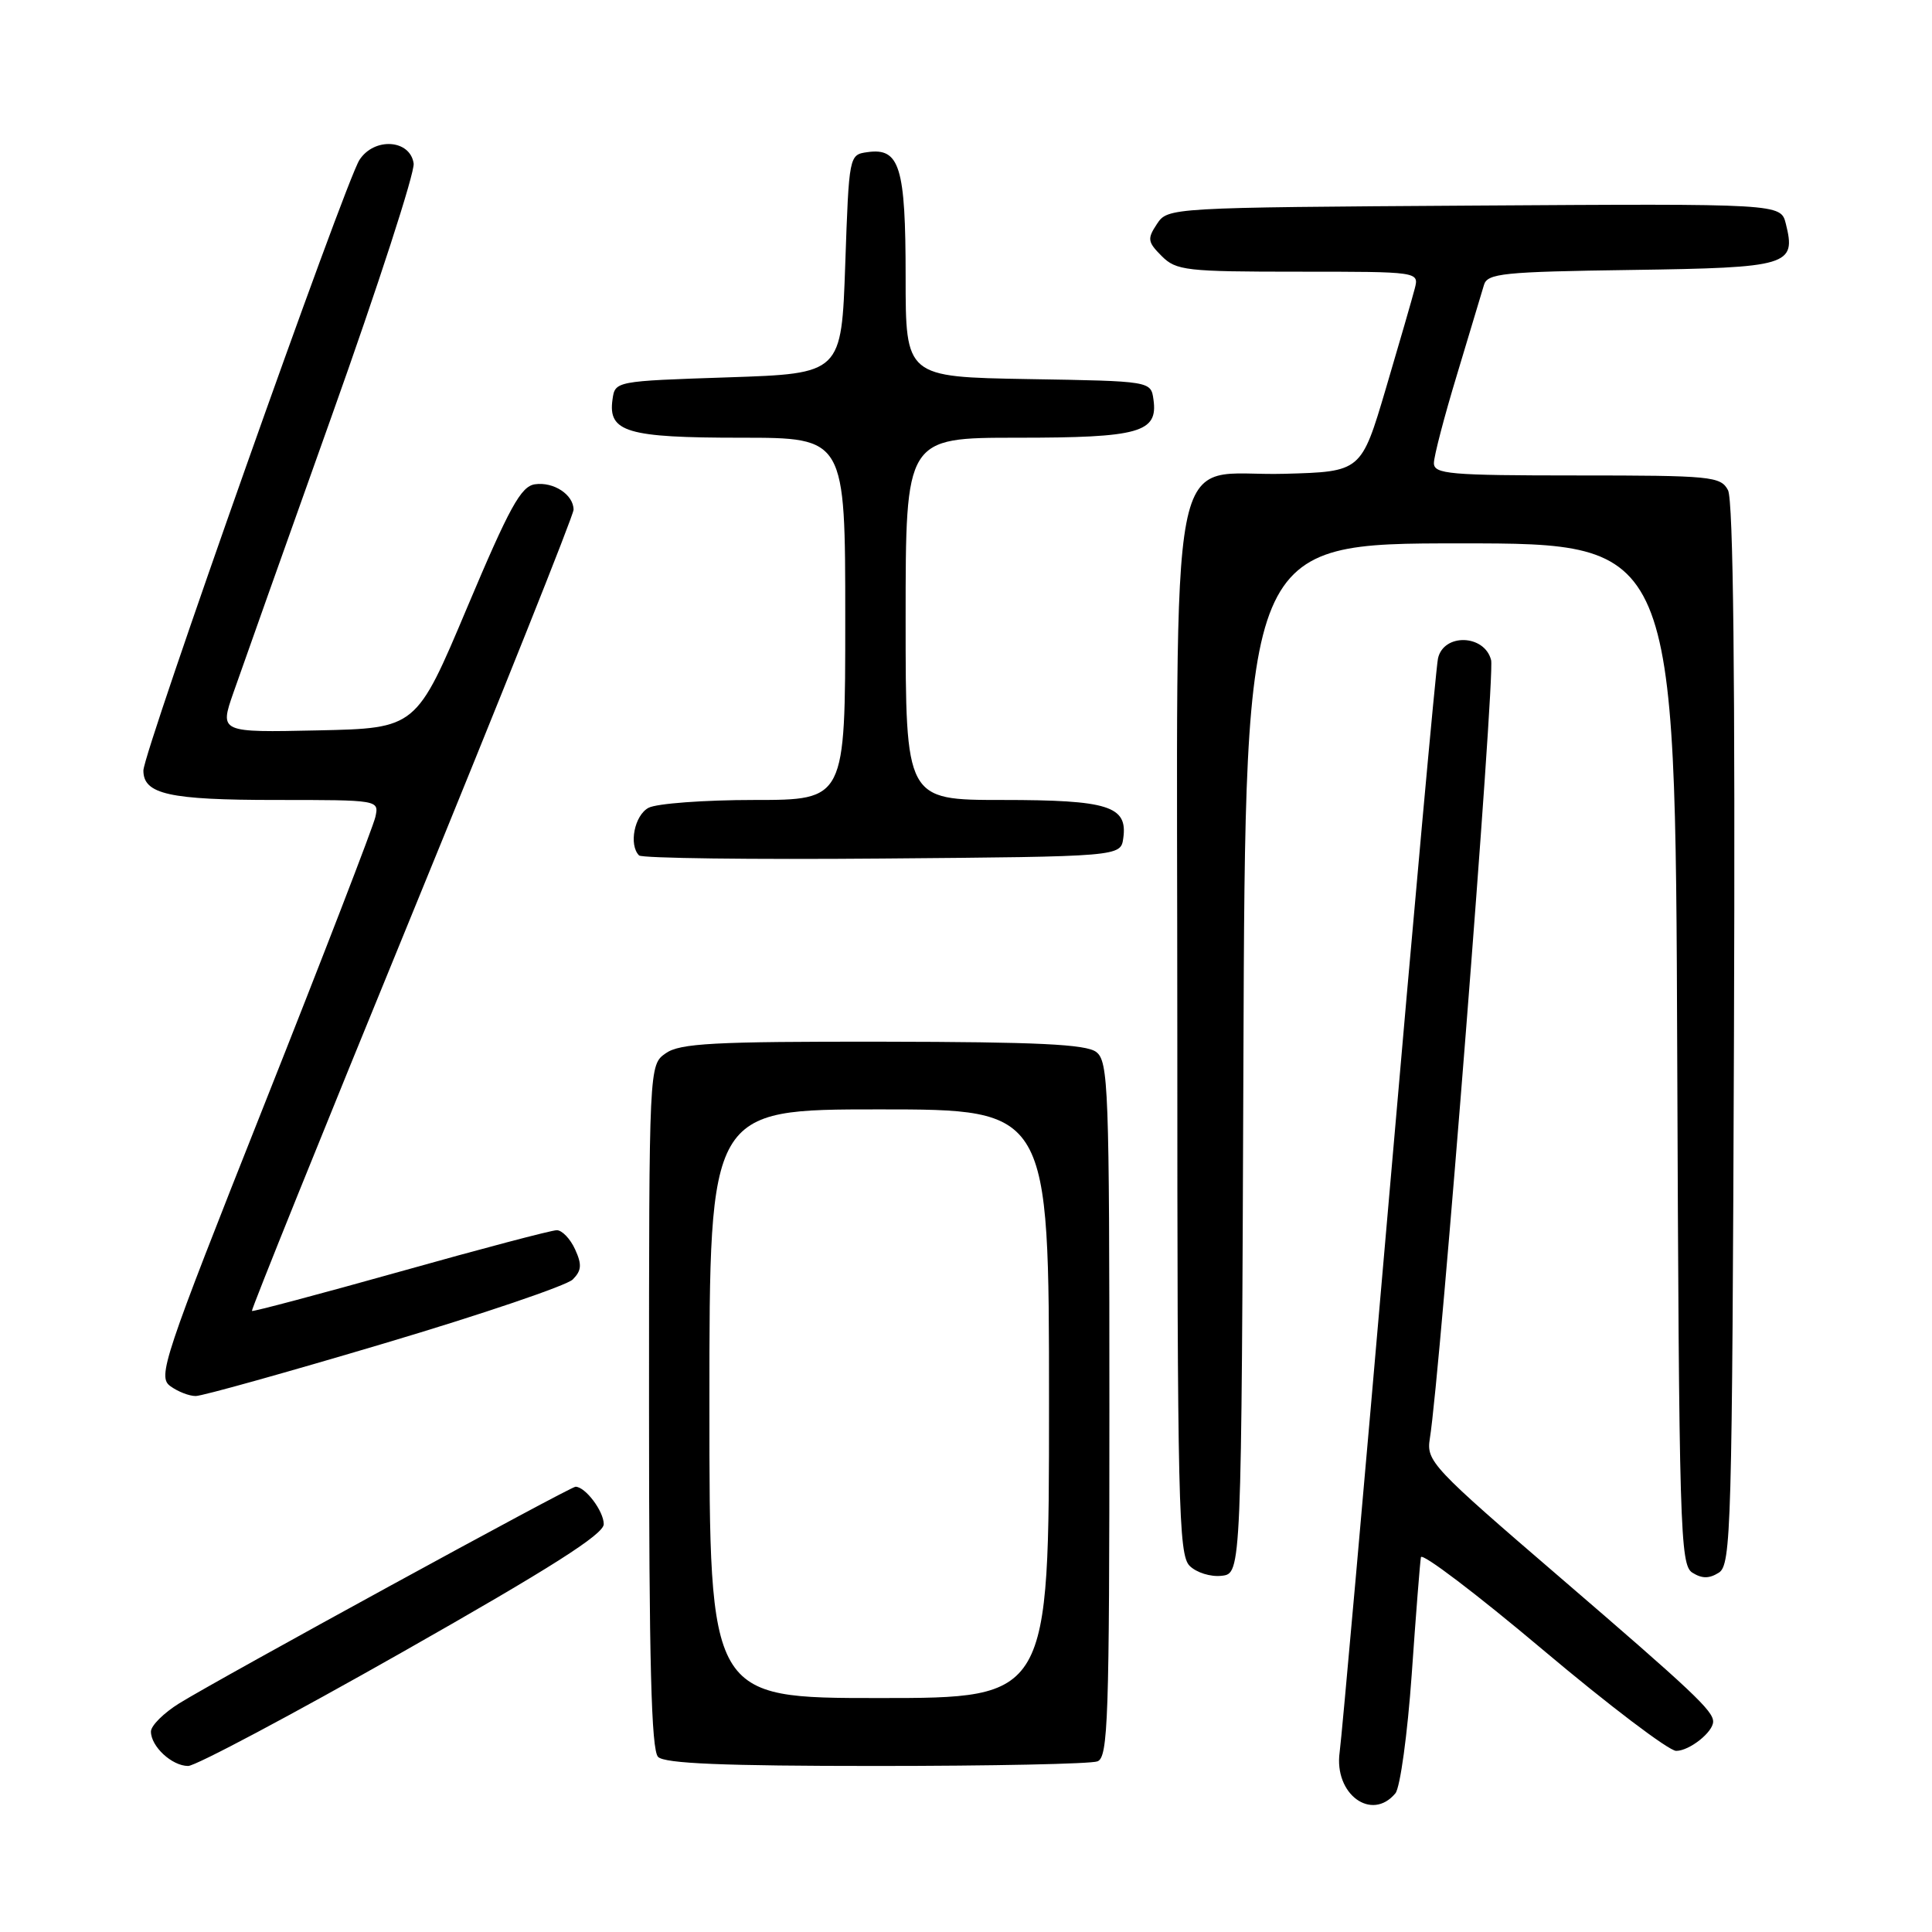<?xml version="1.0" encoding="UTF-8" standalone="no"?>
<!DOCTYPE svg PUBLIC "-//W3C//DTD SVG 1.1//EN" "http://www.w3.org/Graphics/SVG/1.1/DTD/svg11.dtd" >
<svg xmlns="http://www.w3.org/2000/svg" xmlns:xlink="http://www.w3.org/1999/xlink" version="1.1" viewBox="0 0 256 256">
 <g >
 <path fill="currentColor"
d=" M 184.90 237.62 C 185.53 236.86 186.50 229.77 187.06 221.87 C 187.61 213.97 188.16 206.98 188.28 206.34 C 188.40 205.70 195.67 211.22 204.42 218.59 C 213.18 225.97 221.14 232.00 222.10 232.00 C 223.86 232.00 227.00 229.51 227.00 228.12 C 227.00 226.69 224.32 224.16 206.73 209.03 C 189.71 194.40 188.98 193.62 189.46 190.62 C 190.84 182.20 198.12 89.62 197.58 87.47 C 196.72 84.05 191.28 83.88 190.54 87.25 C 190.27 88.49 187.34 120.77 184.03 159.00 C 180.72 197.23 177.79 230.16 177.51 232.18 C 176.74 237.73 181.75 241.42 184.90 237.62 Z  M 53.36 218.89 C 72.93 207.79 80.00 203.30 80.00 201.96 C 80.00 200.24 77.56 197.00 76.26 197.00 C 75.54 197.00 29.15 222.36 23.75 225.70 C 21.69 226.98 20.00 228.66 20.00 229.44 C 20.00 231.42 22.79 234.00 24.93 234.00 C 25.92 234.00 38.71 227.20 53.36 218.89 Z  M 145.42 233.39 C 146.83 232.85 147.00 227.81 147.00 186.75 C 147.00 144.09 146.87 140.62 145.25 139.39 C 143.90 138.37 137.45 138.06 116.97 138.03 C 94.55 138.00 90.10 138.24 88.22 139.56 C 86.00 141.11 86.00 141.11 86.00 186.36 C 86.00 220.21 86.30 231.90 87.20 232.80 C 88.08 233.68 95.89 234.00 116.12 234.00 C 131.36 234.00 144.55 233.73 145.42 233.39 Z  M 164.76 140.25 C 165.01 72.00 165.01 72.00 193.50 72.00 C 221.99 72.00 221.99 72.00 222.24 139.64 C 222.48 202.81 222.62 207.36 224.25 208.39 C 225.53 209.19 226.47 209.19 227.75 208.39 C 229.39 207.35 229.52 202.69 229.76 137.09 C 229.93 89.84 229.67 66.26 228.97 64.95 C 228.00 63.12 226.73 63.00 208.96 63.00 C 192.06 63.00 190.00 62.82 190.00 61.36 C 190.00 60.46 191.38 55.17 193.07 49.61 C 194.75 44.05 196.35 38.72 196.63 37.77 C 197.07 36.22 199.12 36.01 216.20 35.77 C 237.06 35.47 238.02 35.19 236.63 29.64 C 235.96 26.98 235.96 26.98 195.35 27.24 C 154.89 27.50 154.74 27.51 153.30 29.68 C 152.00 31.64 152.06 32.06 153.93 33.93 C 155.85 35.85 157.14 36.00 172.02 36.00 C 188.04 36.00 188.04 36.00 187.46 38.25 C 187.14 39.49 185.42 45.45 183.63 51.50 C 180.37 62.50 180.37 62.50 170.23 62.78 C 154.44 63.23 156.00 55.06 156.00 137.06 C 156.00 199.24 156.16 206.01 157.63 207.48 C 158.53 208.38 160.42 208.97 161.88 208.80 C 164.50 208.50 164.50 208.50 164.76 140.25 Z  M 50.96 177.99 C 63.87 174.15 75.08 170.34 75.89 169.54 C 77.06 168.36 77.13 167.57 76.20 165.54 C 75.56 164.14 74.47 163.00 73.77 163.01 C 73.07 163.01 63.75 165.47 53.05 168.48 C 42.35 171.48 33.50 173.83 33.38 173.71 C 33.25 173.59 42.79 149.94 54.58 121.16 C 66.36 92.39 76.00 68.26 76.00 67.54 C 76.00 65.55 73.36 63.81 70.88 64.17 C 69.02 64.44 67.50 67.22 61.90 80.50 C 55.16 96.50 55.16 96.50 42.13 96.78 C 29.09 97.06 29.09 97.06 30.93 91.78 C 31.94 88.88 37.79 72.40 43.94 55.16 C 50.09 37.92 54.98 22.84 54.81 21.66 C 54.35 18.47 49.59 18.16 47.63 21.19 C 45.72 24.14 19.00 99.65 19.00 102.10 C 19.00 105.24 22.42 106.00 36.55 106.00 C 50.22 106.00 50.23 106.00 49.74 108.25 C 49.47 109.49 42.84 126.67 35.00 146.42 C 21.61 180.17 20.86 182.43 22.57 183.67 C 23.57 184.40 25.08 184.99 25.94 184.98 C 26.80 184.98 38.06 181.83 50.96 177.99 Z  M 148.84 111.06 C 149.44 106.81 146.88 106.00 132.81 106.00 C 120.00 106.00 120.00 106.00 120.00 82.00 C 120.00 58.00 120.00 58.00 134.81 58.00 C 150.99 58.00 153.46 57.31 152.84 52.94 C 152.50 50.50 152.50 50.50 136.25 50.23 C 120.00 49.95 120.00 49.95 120.00 36.67 C 120.00 22.09 119.22 19.55 114.94 20.16 C 112.51 20.50 112.50 20.54 112.00 35.00 C 111.50 49.50 111.50 49.50 96.50 50.00 C 81.51 50.50 81.50 50.50 81.16 52.94 C 80.55 57.25 83.06 58.00 98.19 58.00 C 112.00 58.00 112.00 58.00 112.00 82.00 C 112.00 106.00 112.00 106.00 99.93 106.00 C 93.30 106.00 87.00 106.47 85.93 107.04 C 84.07 108.04 83.29 111.95 84.68 113.35 C 85.05 113.72 99.57 113.91 116.93 113.76 C 148.50 113.50 148.50 113.50 148.84 111.06 Z  M 94.00 186.00 C 94.00 147.00 94.00 147.00 116.50 147.00 C 139.00 147.00 139.00 147.00 139.00 186.00 C 139.00 225.00 139.00 225.00 116.50 225.00 C 94.00 225.00 94.00 225.00 94.00 186.00 Z "/>
</g>
</svg>